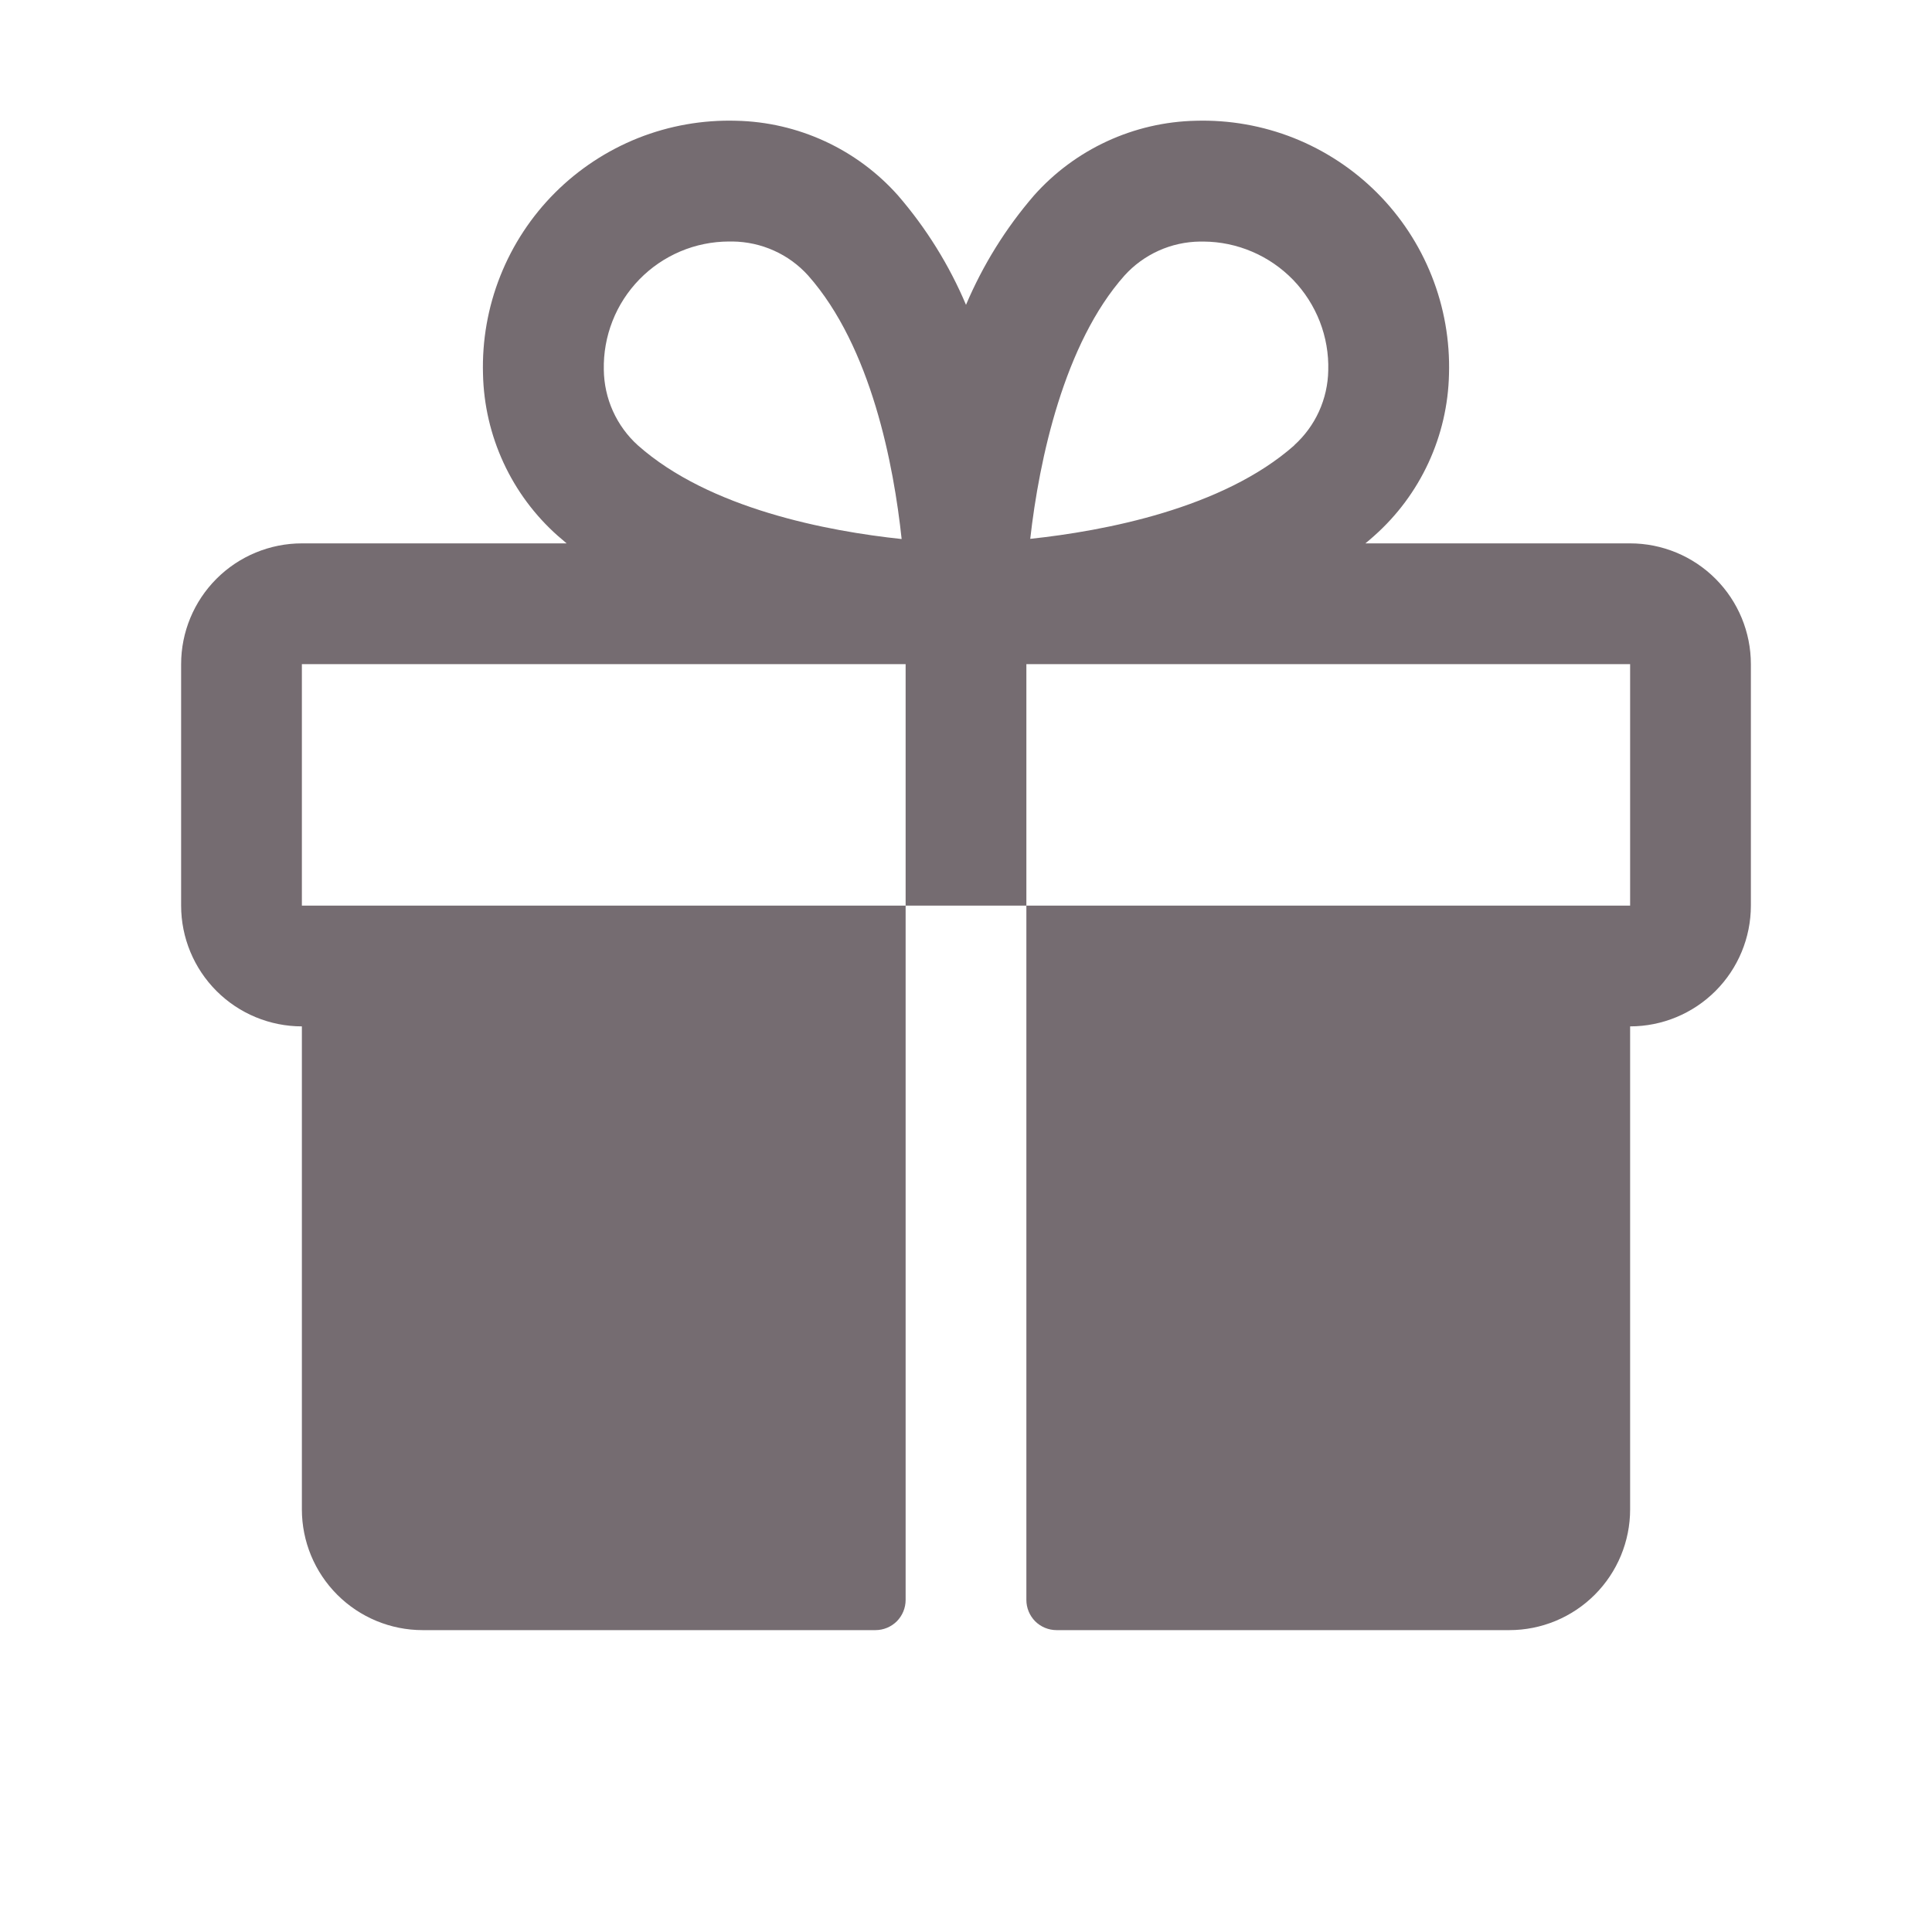 <svg width="32" height="32" viewBox="0 0 32 32" fill="none" xmlns="http://www.w3.org/2000/svg">
<path d="M27 9H22.615C22.664 8.959 22.714 8.919 22.761 8.875C23.141 8.538 23.447 8.126 23.66 7.665C23.873 7.204 23.989 6.704 24 6.196C24.016 5.641 23.919 5.088 23.714 4.572C23.509 4.055 23.201 3.586 22.808 3.193C22.415 2.8 21.946 2.492 21.43 2.286C20.913 2.081 20.36 1.984 19.805 2C19.297 2.011 18.797 2.127 18.336 2.34C17.875 2.553 17.462 2.859 17.125 3.239C16.658 3.78 16.279 4.391 16 5.049C15.722 4.391 15.342 3.78 14.875 3.239C14.538 2.859 14.125 2.553 13.664 2.34C13.203 2.127 12.703 2.011 12.195 2C11.64 1.984 11.087 2.081 10.57 2.286C10.054 2.492 9.585 2.8 9.192 3.193C8.799 3.586 8.491 4.055 8.286 4.572C8.081 5.088 7.984 5.641 8 6.196C8.011 6.704 8.127 7.204 8.34 7.665C8.553 8.126 8.859 8.538 9.239 8.875C9.286 8.916 9.336 8.956 9.385 9H5C4.47 9 3.961 9.211 3.586 9.586C3.211 9.961 3 10.47 3 11V15C3 15.53 3.211 16.039 3.586 16.414C3.961 16.789 4.47 17 5 17V25C5 25.53 5.211 26.039 5.586 26.414C5.961 26.789 6.47 27 7 27H14.5C14.633 27 14.76 26.947 14.854 26.854C14.947 26.76 15 26.633 15 26.5V15H5V11H15V15H17V11H27V15H17V26.5C17 26.633 17.053 26.76 17.146 26.854C17.24 26.947 17.367 27 17.5 27H25C25.53 27 26.039 26.789 26.414 26.414C26.789 26.039 27 25.53 27 25V17C27.53 17 28.039 16.789 28.414 16.414C28.789 16.039 29 15.53 29 15V11C29 10.47 28.789 9.961 28.414 9.586C28.039 9.211 27.53 9 27 9ZM10.564 7.375C10.389 7.217 10.249 7.024 10.152 6.809C10.055 6.594 10.004 6.361 10.001 6.125C9.995 5.849 10.044 5.574 10.145 5.317C10.246 5.059 10.398 4.825 10.591 4.627C10.784 4.429 11.014 4.272 11.269 4.164C11.524 4.056 11.797 4.001 12.074 4H12.135C12.371 4.003 12.604 4.054 12.819 4.151C13.034 4.247 13.227 4.388 13.385 4.563C14.434 5.748 14.804 7.713 14.934 8.928C13.714 8.799 11.75 8.429 10.564 7.375ZM21.439 7.375C20.253 8.425 18.284 8.795 17.064 8.925C17.212 7.611 17.625 5.688 18.625 4.564C18.783 4.389 18.976 4.249 19.191 4.152C19.406 4.055 19.639 4.004 19.875 4.001H19.936C20.213 4.003 20.486 4.06 20.74 4.169C20.994 4.277 21.224 4.436 21.417 4.634C21.609 4.833 21.759 5.068 21.86 5.326C21.96 5.584 22.008 5.859 22 6.135C21.996 6.369 21.944 6.6 21.847 6.814C21.75 7.027 21.61 7.218 21.436 7.375H21.439Z" fill="#756C71"/>
</svg>
